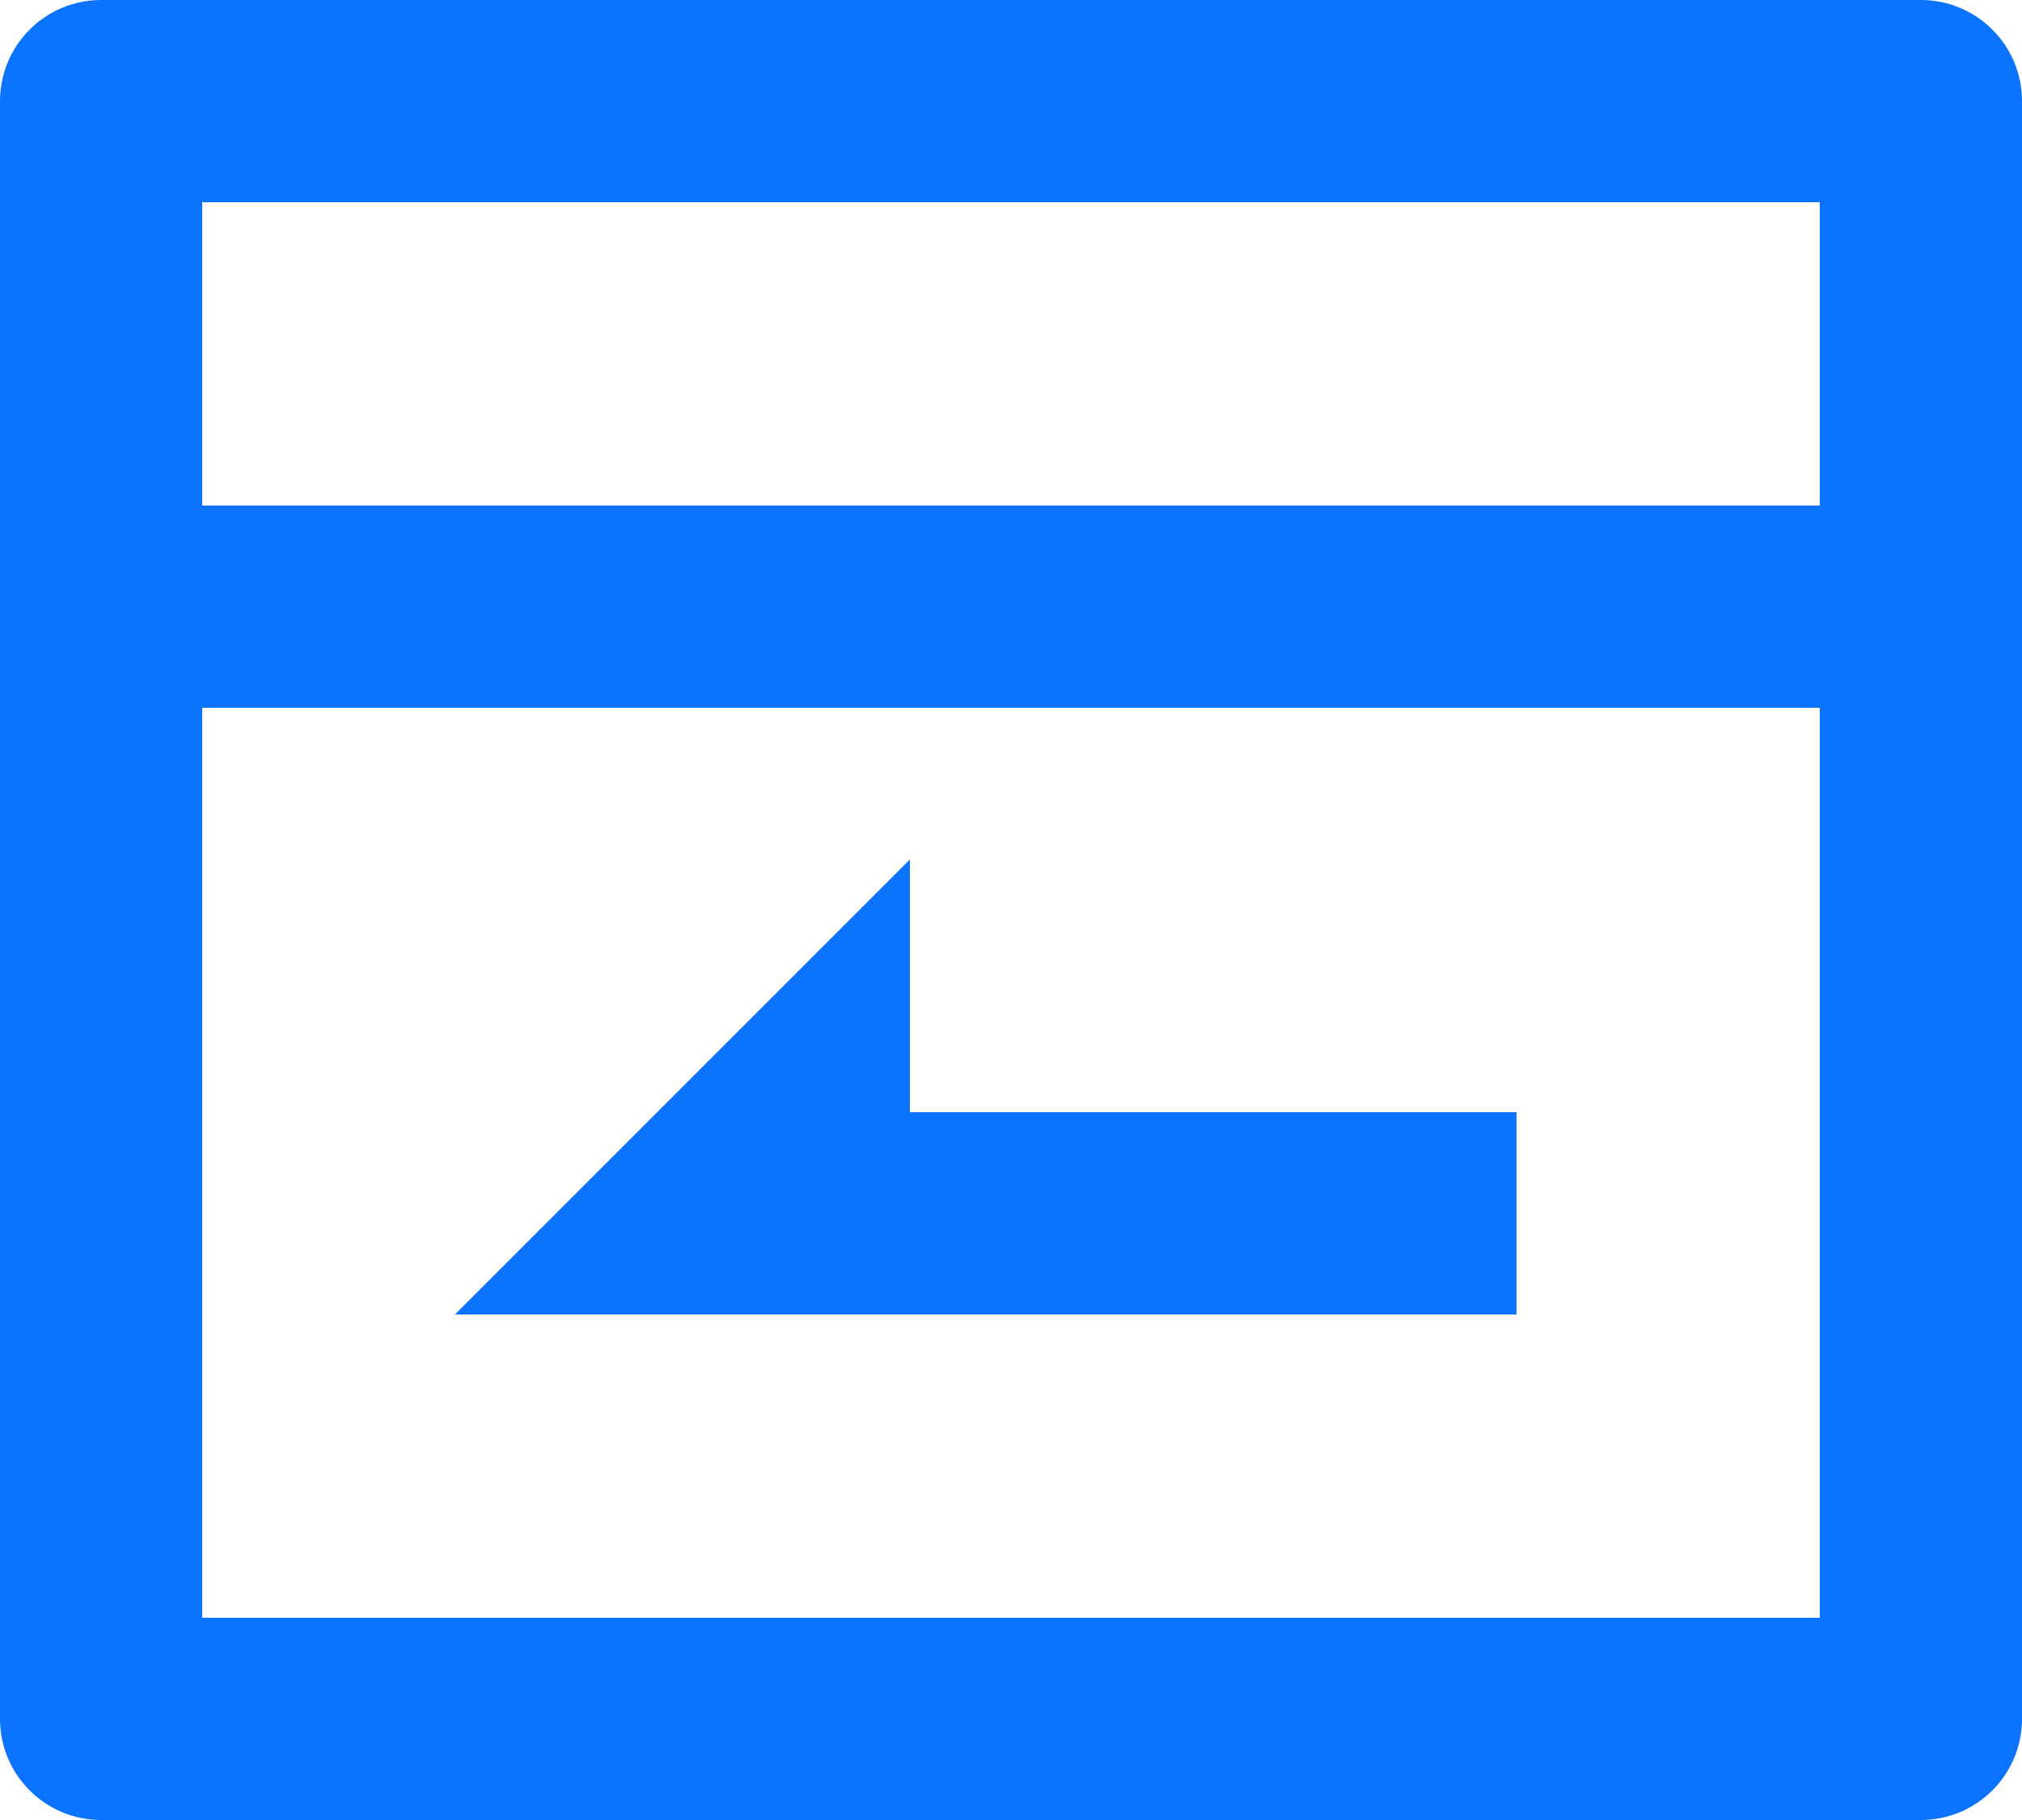 <svg width="20" height="18" viewBox="0 0 20 18" fill="none" xmlns="http://www.w3.org/2000/svg">
<path d="M18 5V2H2V5H18ZM18 7H2V16H18V7ZM1 0H19C19.265 0 19.52 0.105 19.707 0.293C19.895 0.48 20 0.735 20 1V17C20 17.265 19.895 17.52 19.707 17.707C19.52 17.895 19.265 18 19 18H1C0.735 18 0.48 17.895 0.293 17.707C0.105 17.52 0 17.265 0 17V1C0 0.735 0.105 0.48 0.293 0.293C0.48 0.105 0.735 0 1 0V0ZM9 11H15V13H4.5L9 8.5V11Z" fill="#0C73FE"/>
</svg>
